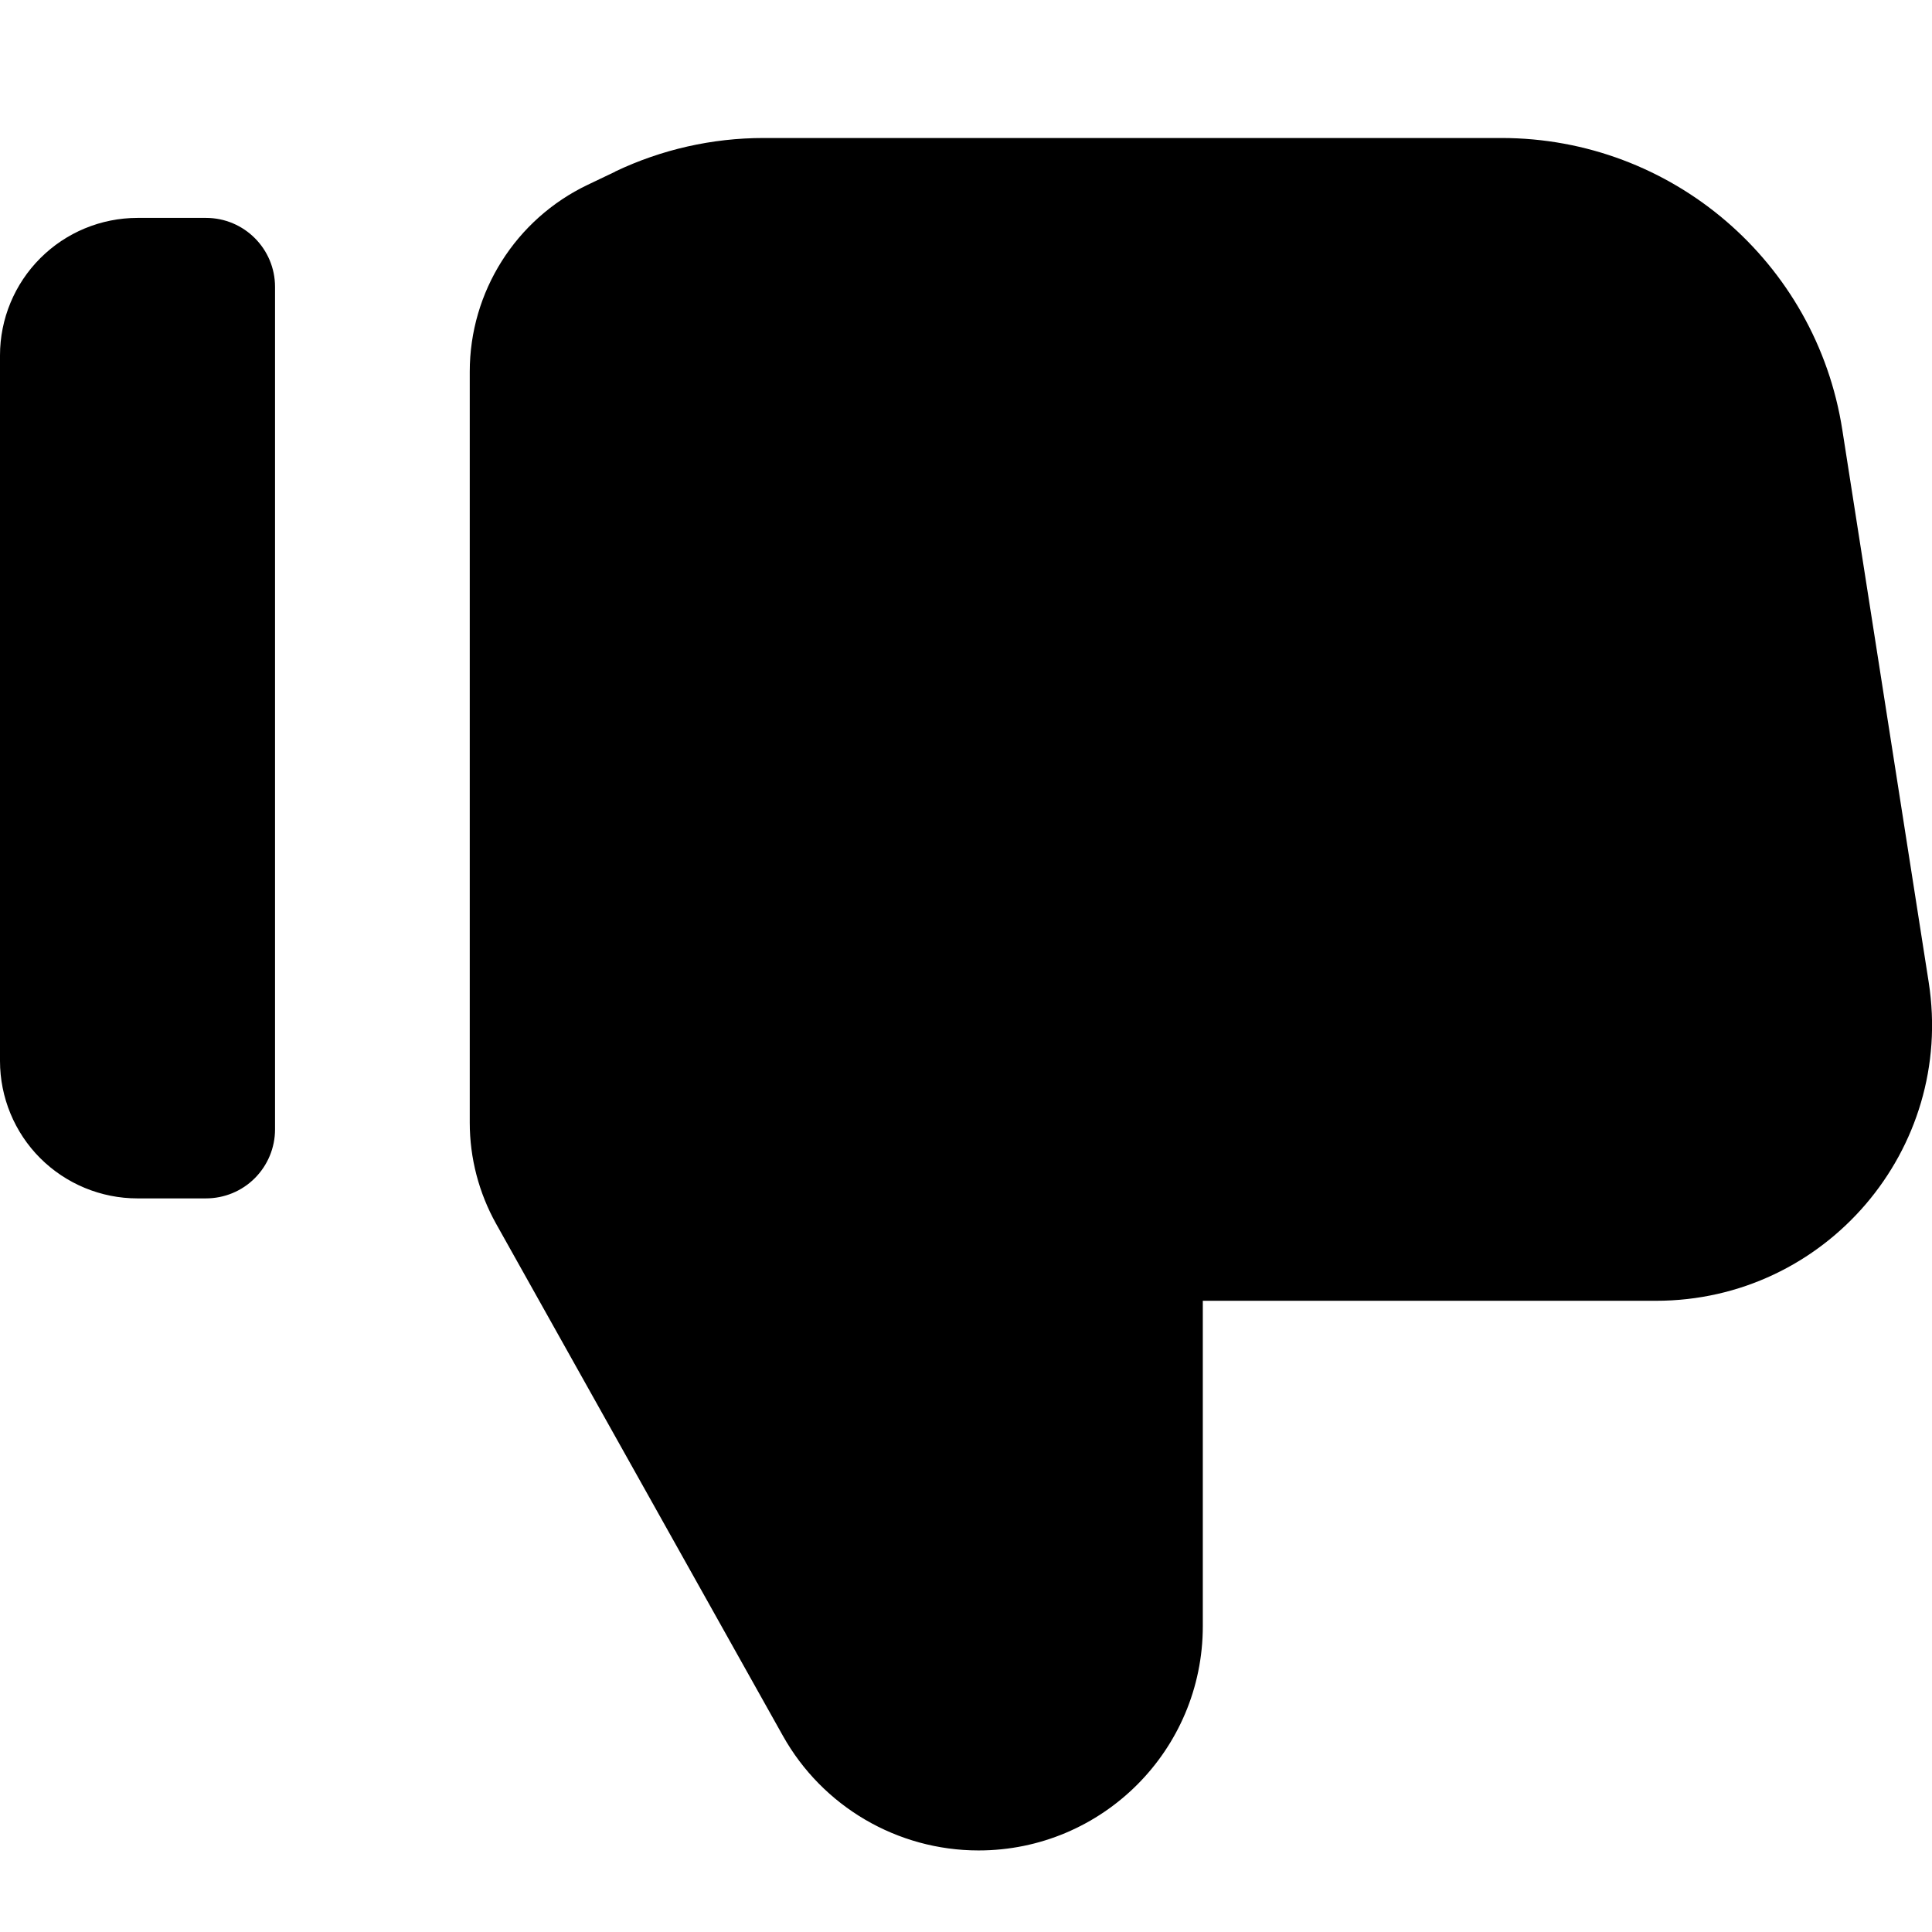 <svg xmlns="http://www.w3.org/2000/svg" fill="none" viewBox="0 0 14 14" id="Dislike-1--Streamline-Core.svg"><desc>Dislike 1 Streamline Icon: https://streamlinehq.com</desc><g id="dislike-1--reward-down-thumb-hand-social-media-dislike-rating"><path id="Union" fill="#000000" fill-rule="evenodd" d="M4.458 1.243C4.794 1.083 5.161 1 5.534 1L10.88 1c1.232 0 2.28 0.897 2.47 2.114l0.626 4.003c0.19 1.213 -0.748 2.309 -1.976 2.309l-3.284 0 0 2.358c0 0.898 -0.728 1.625 -1.625 1.625 -0.588 0 -1.131 -0.318 -1.418 -0.831L3.595 8.868c-0.125 -0.224 -0.191 -0.476 -0.191 -0.733l-0 -5.442c0 -0.578 0.333 -1.105 0.855 -1.354l0.199 -0.095ZM0.996 8.684c-0.264 0 -0.518 -0.105 -0.705 -0.292C0.105 8.206 6.078e-7 7.952 5.847e-7 7.688l-4.47e-7 -5.113C1.147e-7 2.311 0.105 2.058 0.292 1.871c0.187 -0.187 0.44 -0.292 0.705 -0.292l0 0 0.496 0c0.276 0 0.5 0.224 0.5 0.5l0 6.105c0 0.133 -0.053 0.26 -0.147 0.354 -0.094 0.094 -0.221 0.146 -0.354 0.146l-0.496 -0Z" clip-rule="evenodd" stroke-width="1"></path></g></svg>
